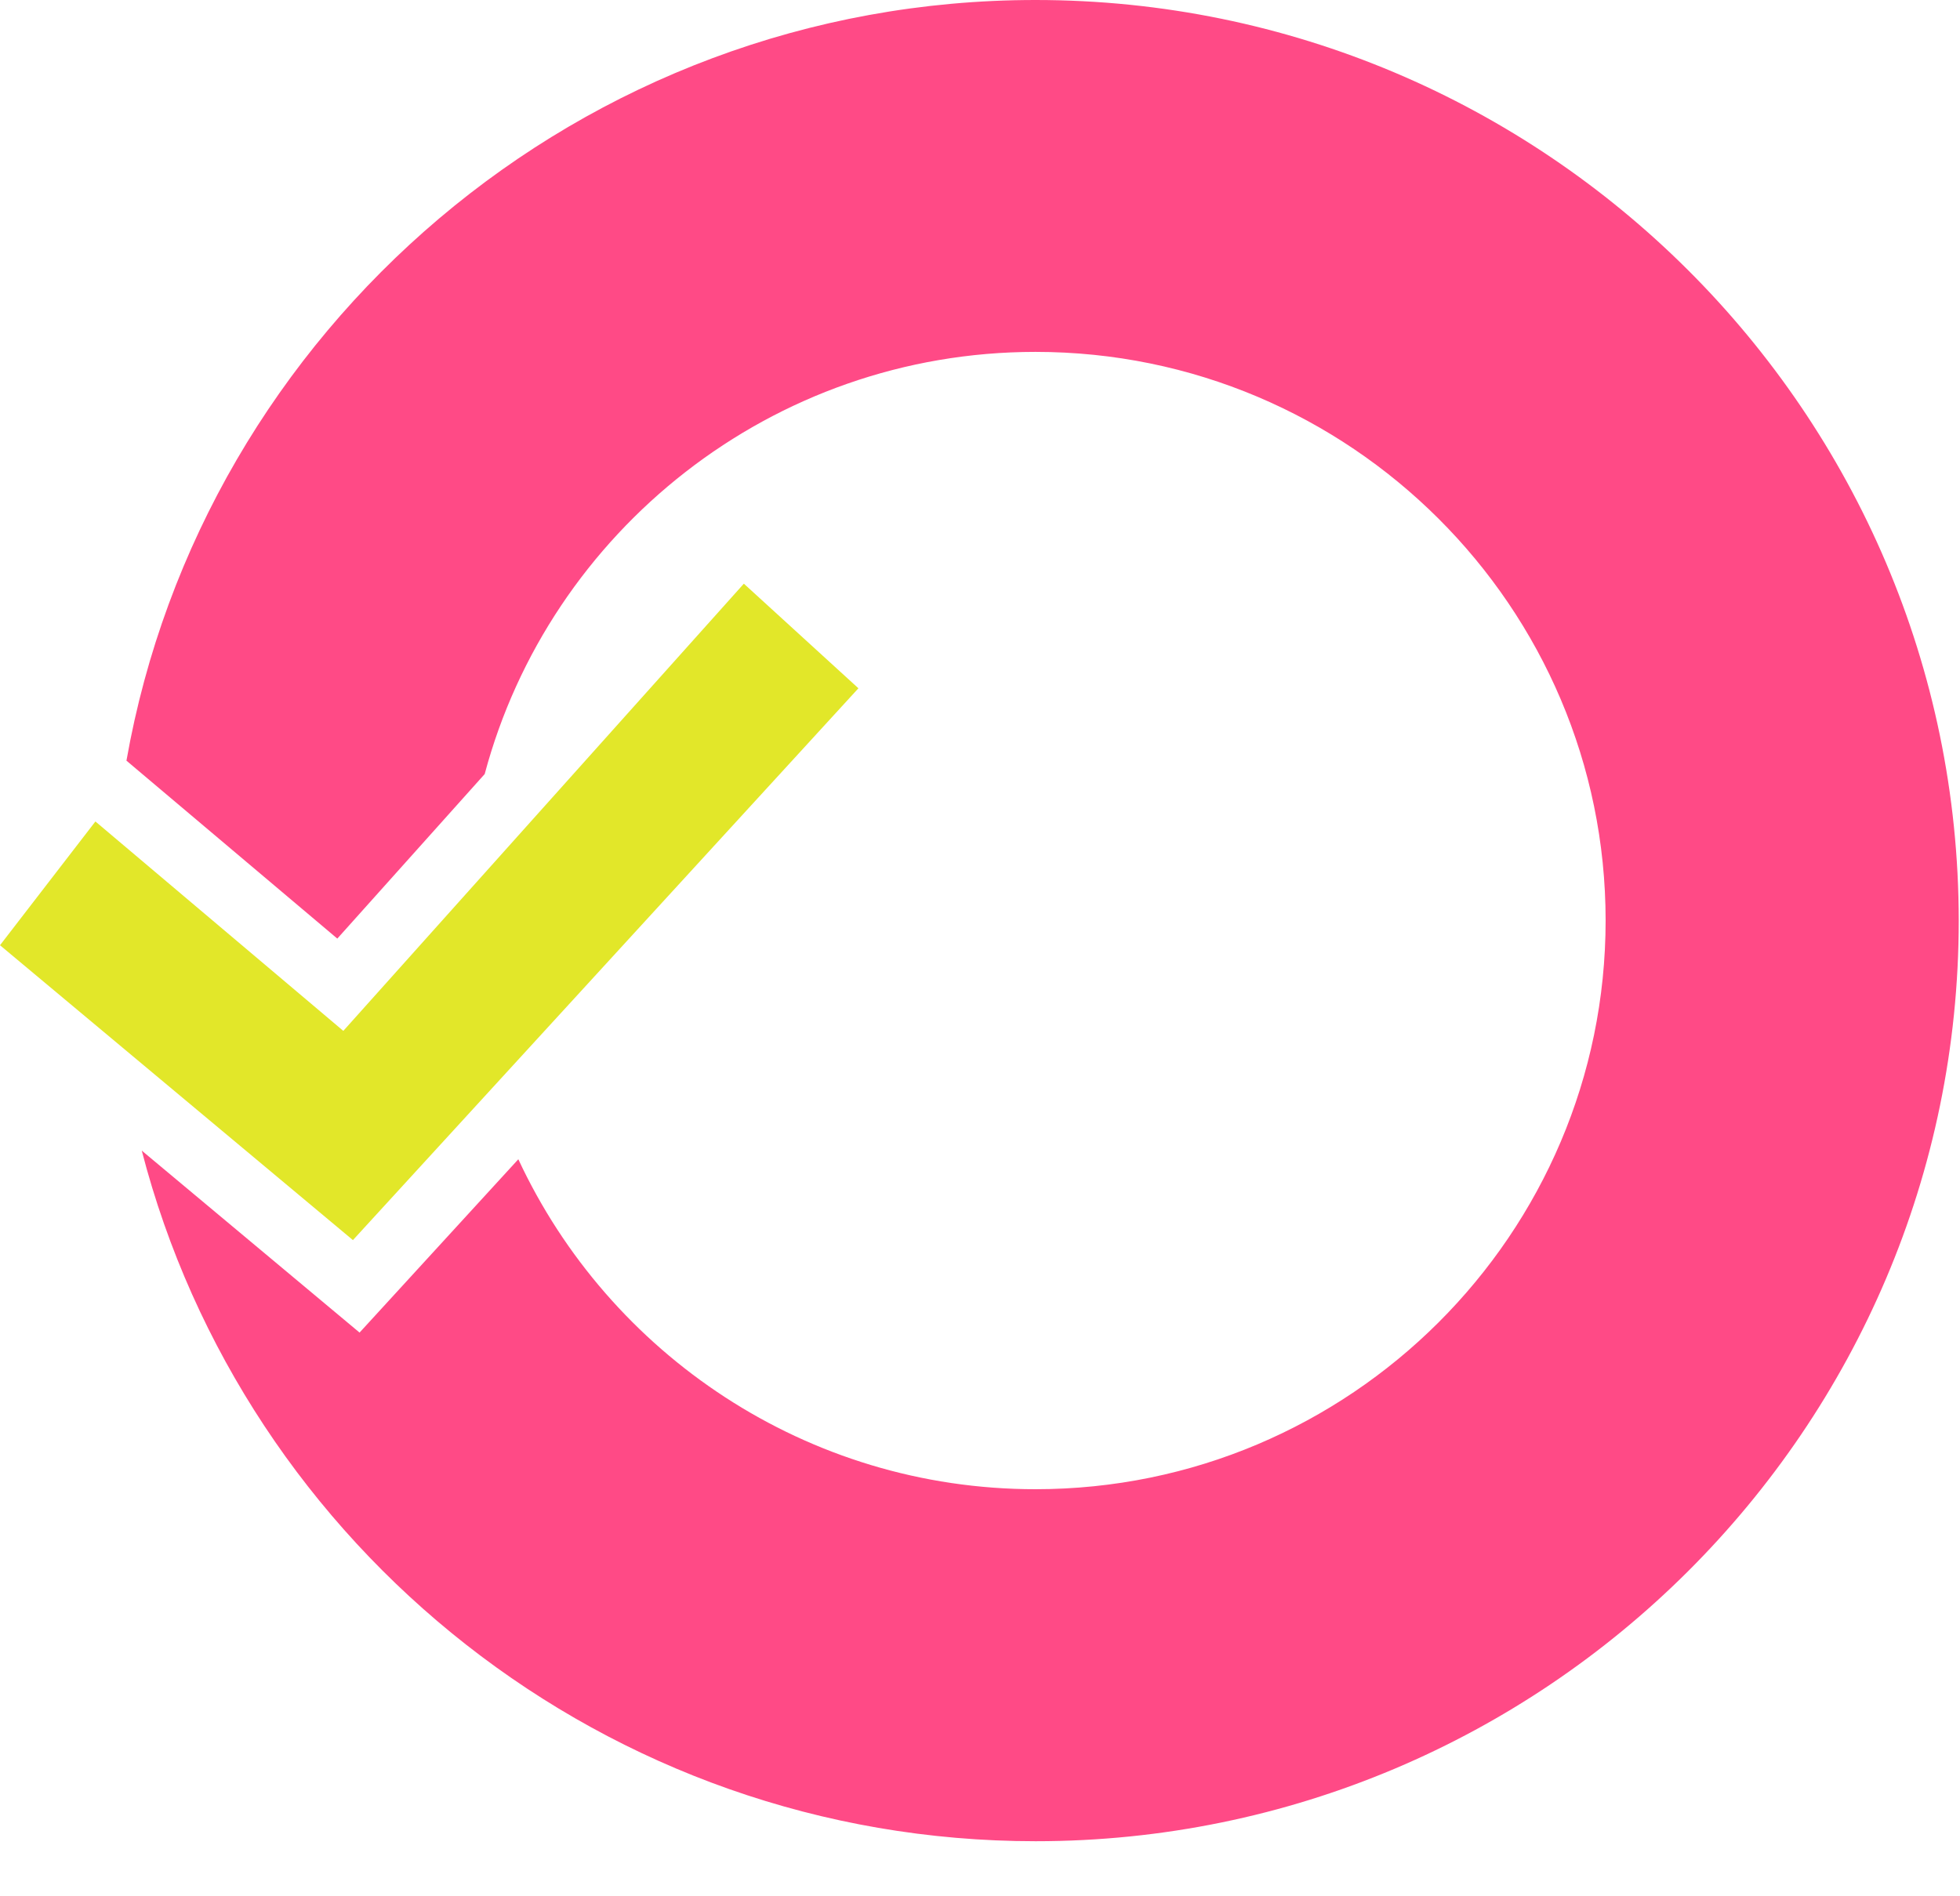 <svg width="31" height="30" viewBox="0 0 31 30" fill="none" xmlns="http://www.w3.org/2000/svg">
<path d="M0 14.954L1.509 12.996L5.43 16.309L11.765 9.234L13.577 10.889L5.582 19.619L0 14.954Z" fill="#E2E729"/>
<path d="M16.378 0C9.193 0 3.204 5.205 2 12.034L5.335 14.849L7.666 12.246C8.692 8.405 12.209 5.567 16.378 5.567C21.351 5.567 25.395 9.602 25.395 14.563C25.395 19.525 21.351 23.56 16.378 23.56C12.758 23.56 9.631 21.419 8.198 18.34L5.687 21.082L2.242 18.203C3.866 24.48 9.588 29.129 16.38 29.129C24.429 29.129 30.98 22.596 30.98 14.563C30.975 6.533 24.427 0 16.378 0Z" fill="#FF4A86"/>
</svg>
